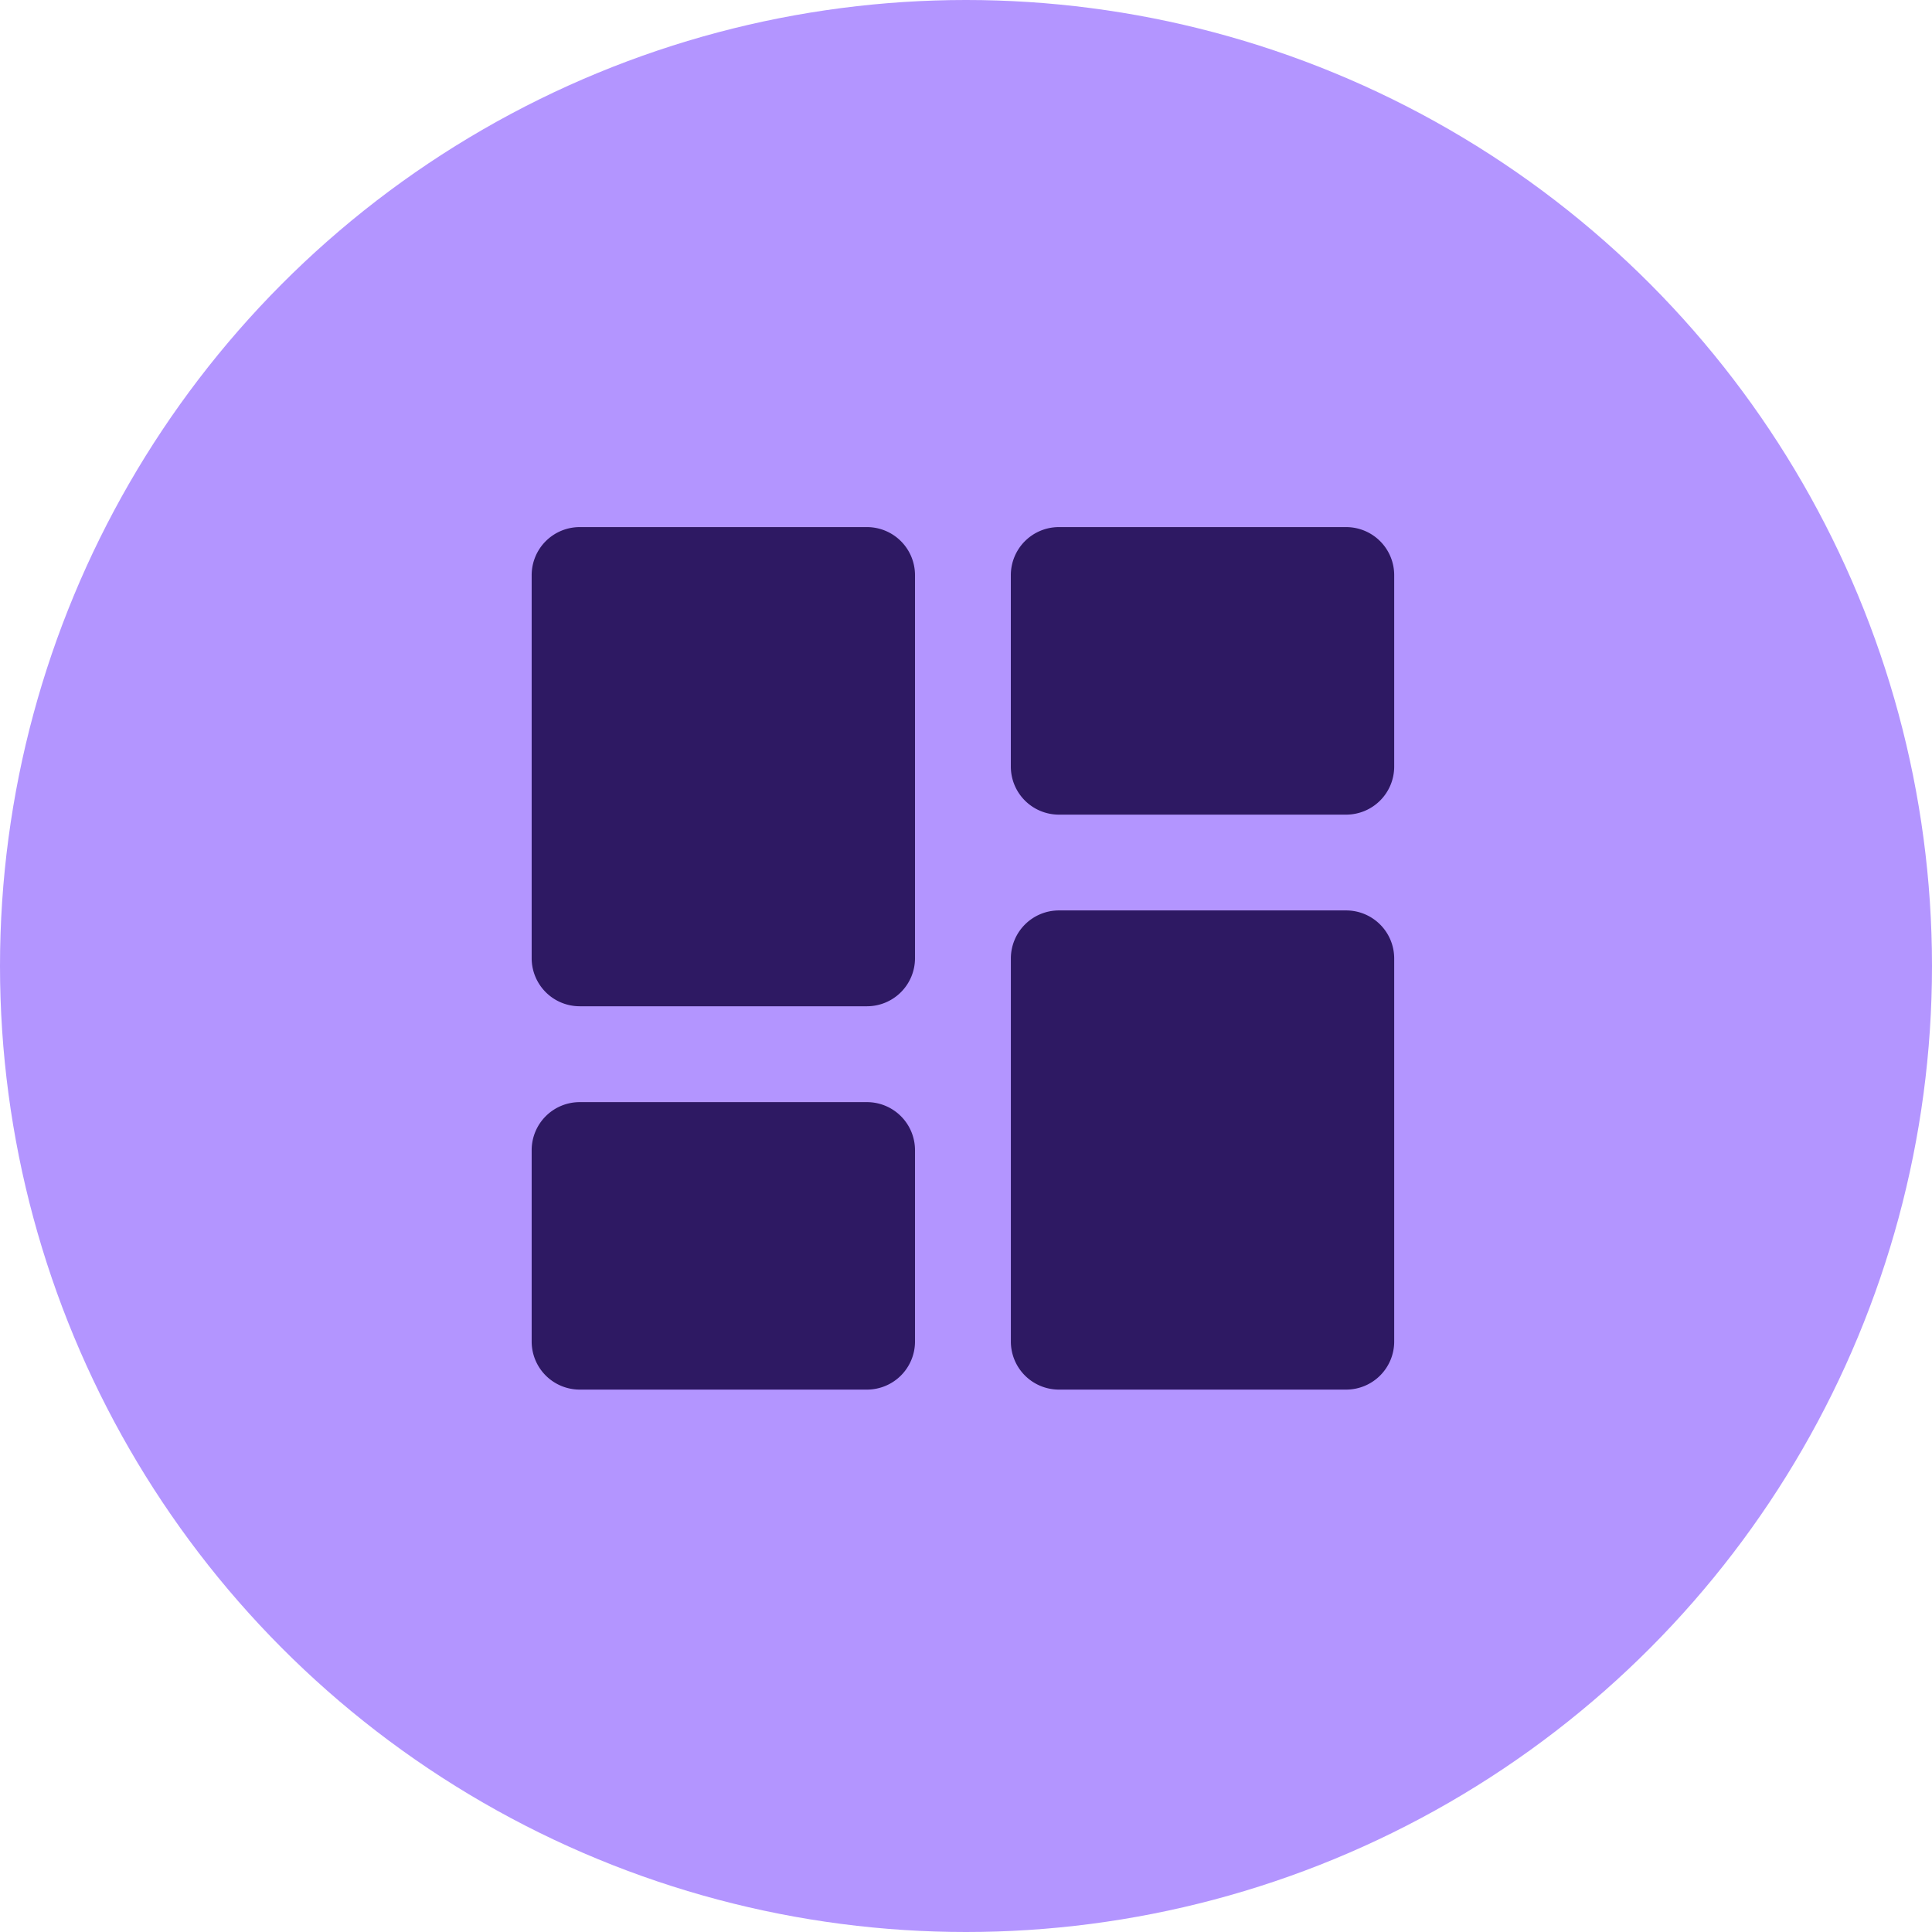 <svg xmlns="http://www.w3.org/2000/svg" width="63" height="63" viewBox="0 0 63 63"><defs><style>.a{fill:#b395ff;}.b{fill:none;}.c{fill:#2e1963;}</style></defs><g transform="translate(-0.351)"><circle class="a" cx="31.5" cy="31.5" r="31.5" transform="translate(0.351)"/><g transform="translate(13 12.5)"><path class="b" d="M0,0H37.5V37.5H0Z"/><path class="c" d="M4.563,18.625h9.375A1.567,1.567,0,0,0,15.5,17.063V4.563A1.567,1.567,0,0,0,13.938,3H4.563A1.567,1.567,0,0,0,3,4.563v12.5A1.567,1.567,0,0,0,4.563,18.625Zm0,12.5h9.375A1.567,1.567,0,0,0,15.5,29.563v-6.25a1.567,1.567,0,0,0-1.562-1.562H4.563A1.567,1.567,0,0,0,3,23.313v6.25A1.567,1.567,0,0,0,4.563,31.125Zm15.625,0h9.375a1.567,1.567,0,0,0,1.563-1.562v-12.5A1.567,1.567,0,0,0,29.563,15.5H20.188a1.567,1.567,0,0,0-1.562,1.563v12.5A1.567,1.567,0,0,0,20.188,31.125ZM18.625,4.563v6.25a1.567,1.567,0,0,0,1.563,1.563h9.375a1.567,1.567,0,0,0,1.563-1.562V4.563A1.567,1.567,0,0,0,29.563,3H20.188A1.567,1.567,0,0,0,18.625,4.563Z" transform="translate(1.688 1.688)"/></g></g></svg>